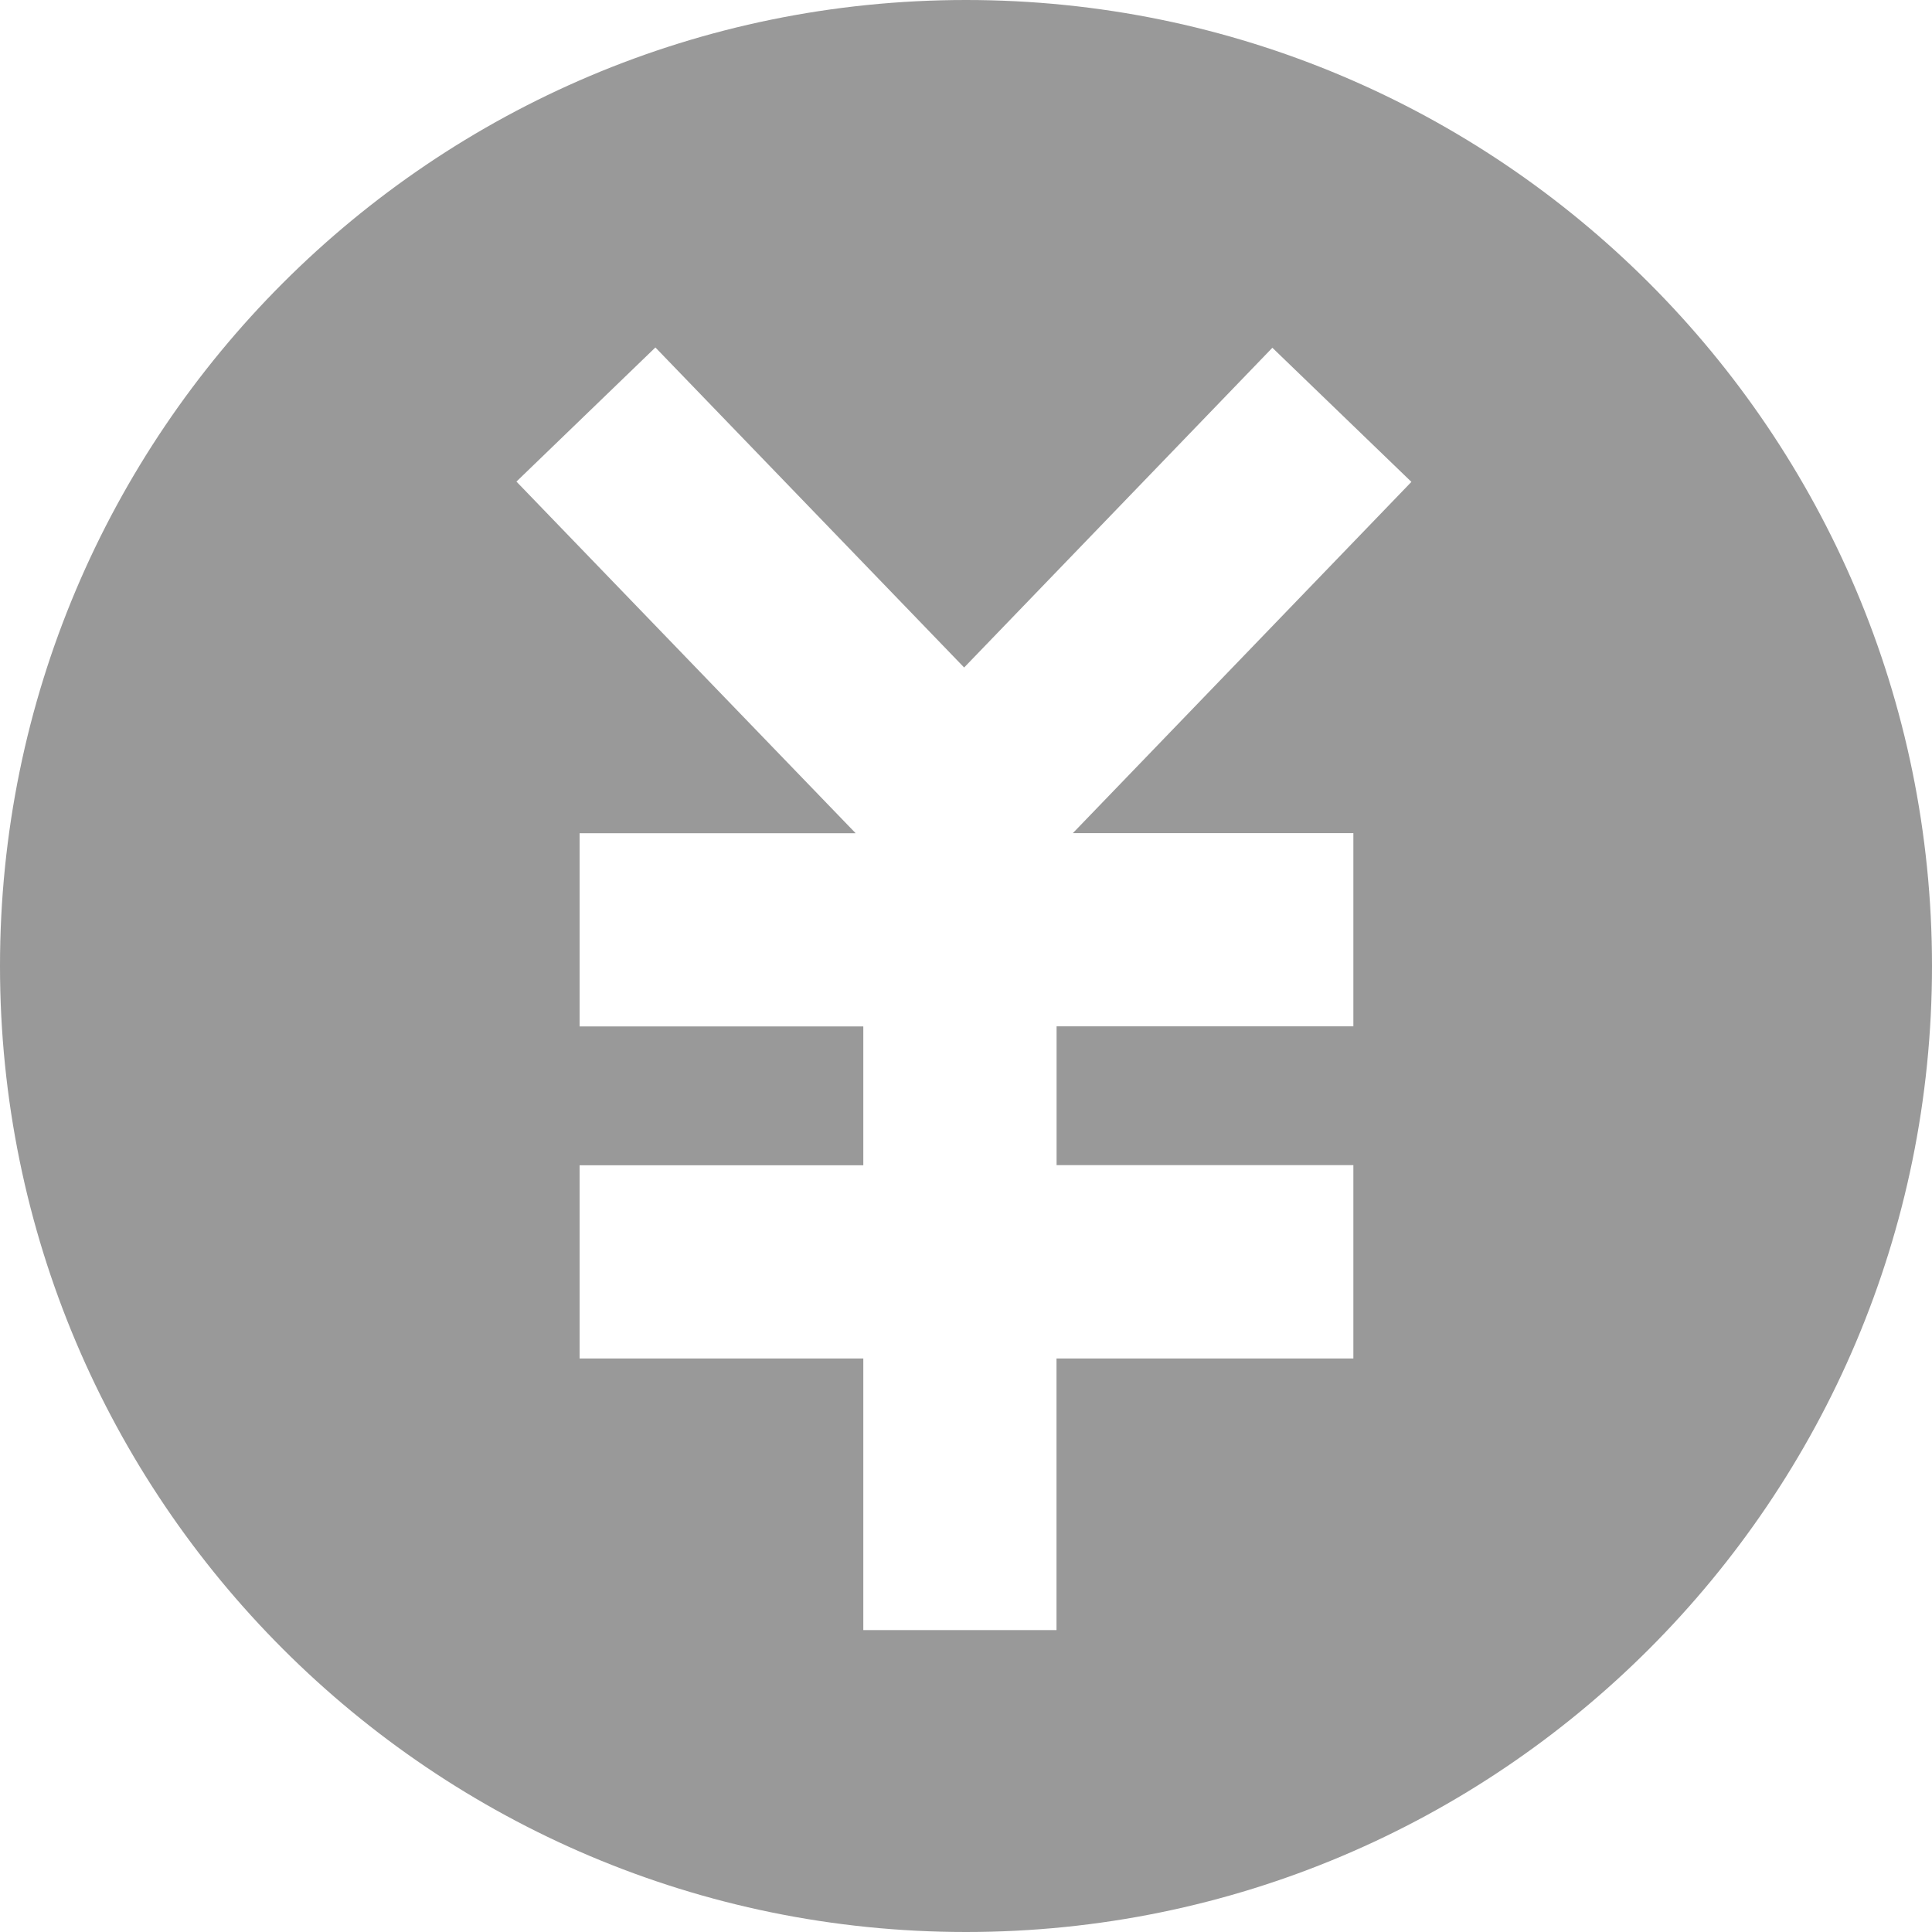 <?xml version="1.0" standalone="no"?><!DOCTYPE svg PUBLIC "-//W3C//DTD SVG 1.1//EN" "http://www.w3.org/Graphics/SVG/1.1/DTD/svg11.dtd"><svg t="1624595360819" class="icon" viewBox="0 0 1024 1024" version="1.1" xmlns="http://www.w3.org/2000/svg" p-id="3463" xmlns:xlink="http://www.w3.org/1999/xlink" width="200" height="200"><defs><style type="text/css"></style></defs><path d="M512 1024C229.297 1024 0 794.742 0 512S229.258 0 512 0s512 229.258 512 512-229.258 512-512 512z m-58.604-582.38H307.2v102.4h150.37v73.61H307.2v102.4h150.37v143.951h102.4v-143.951h157.342V617.551h-157.302v-73.57h157.302v-102.4h-148.677l179.436-186.171-73.689-71.089-163.367 169.472L347.372 184.162 273.723 255.252l179.712 186.289v0.079z" fill="#999999" p-id="3464"></path></svg>